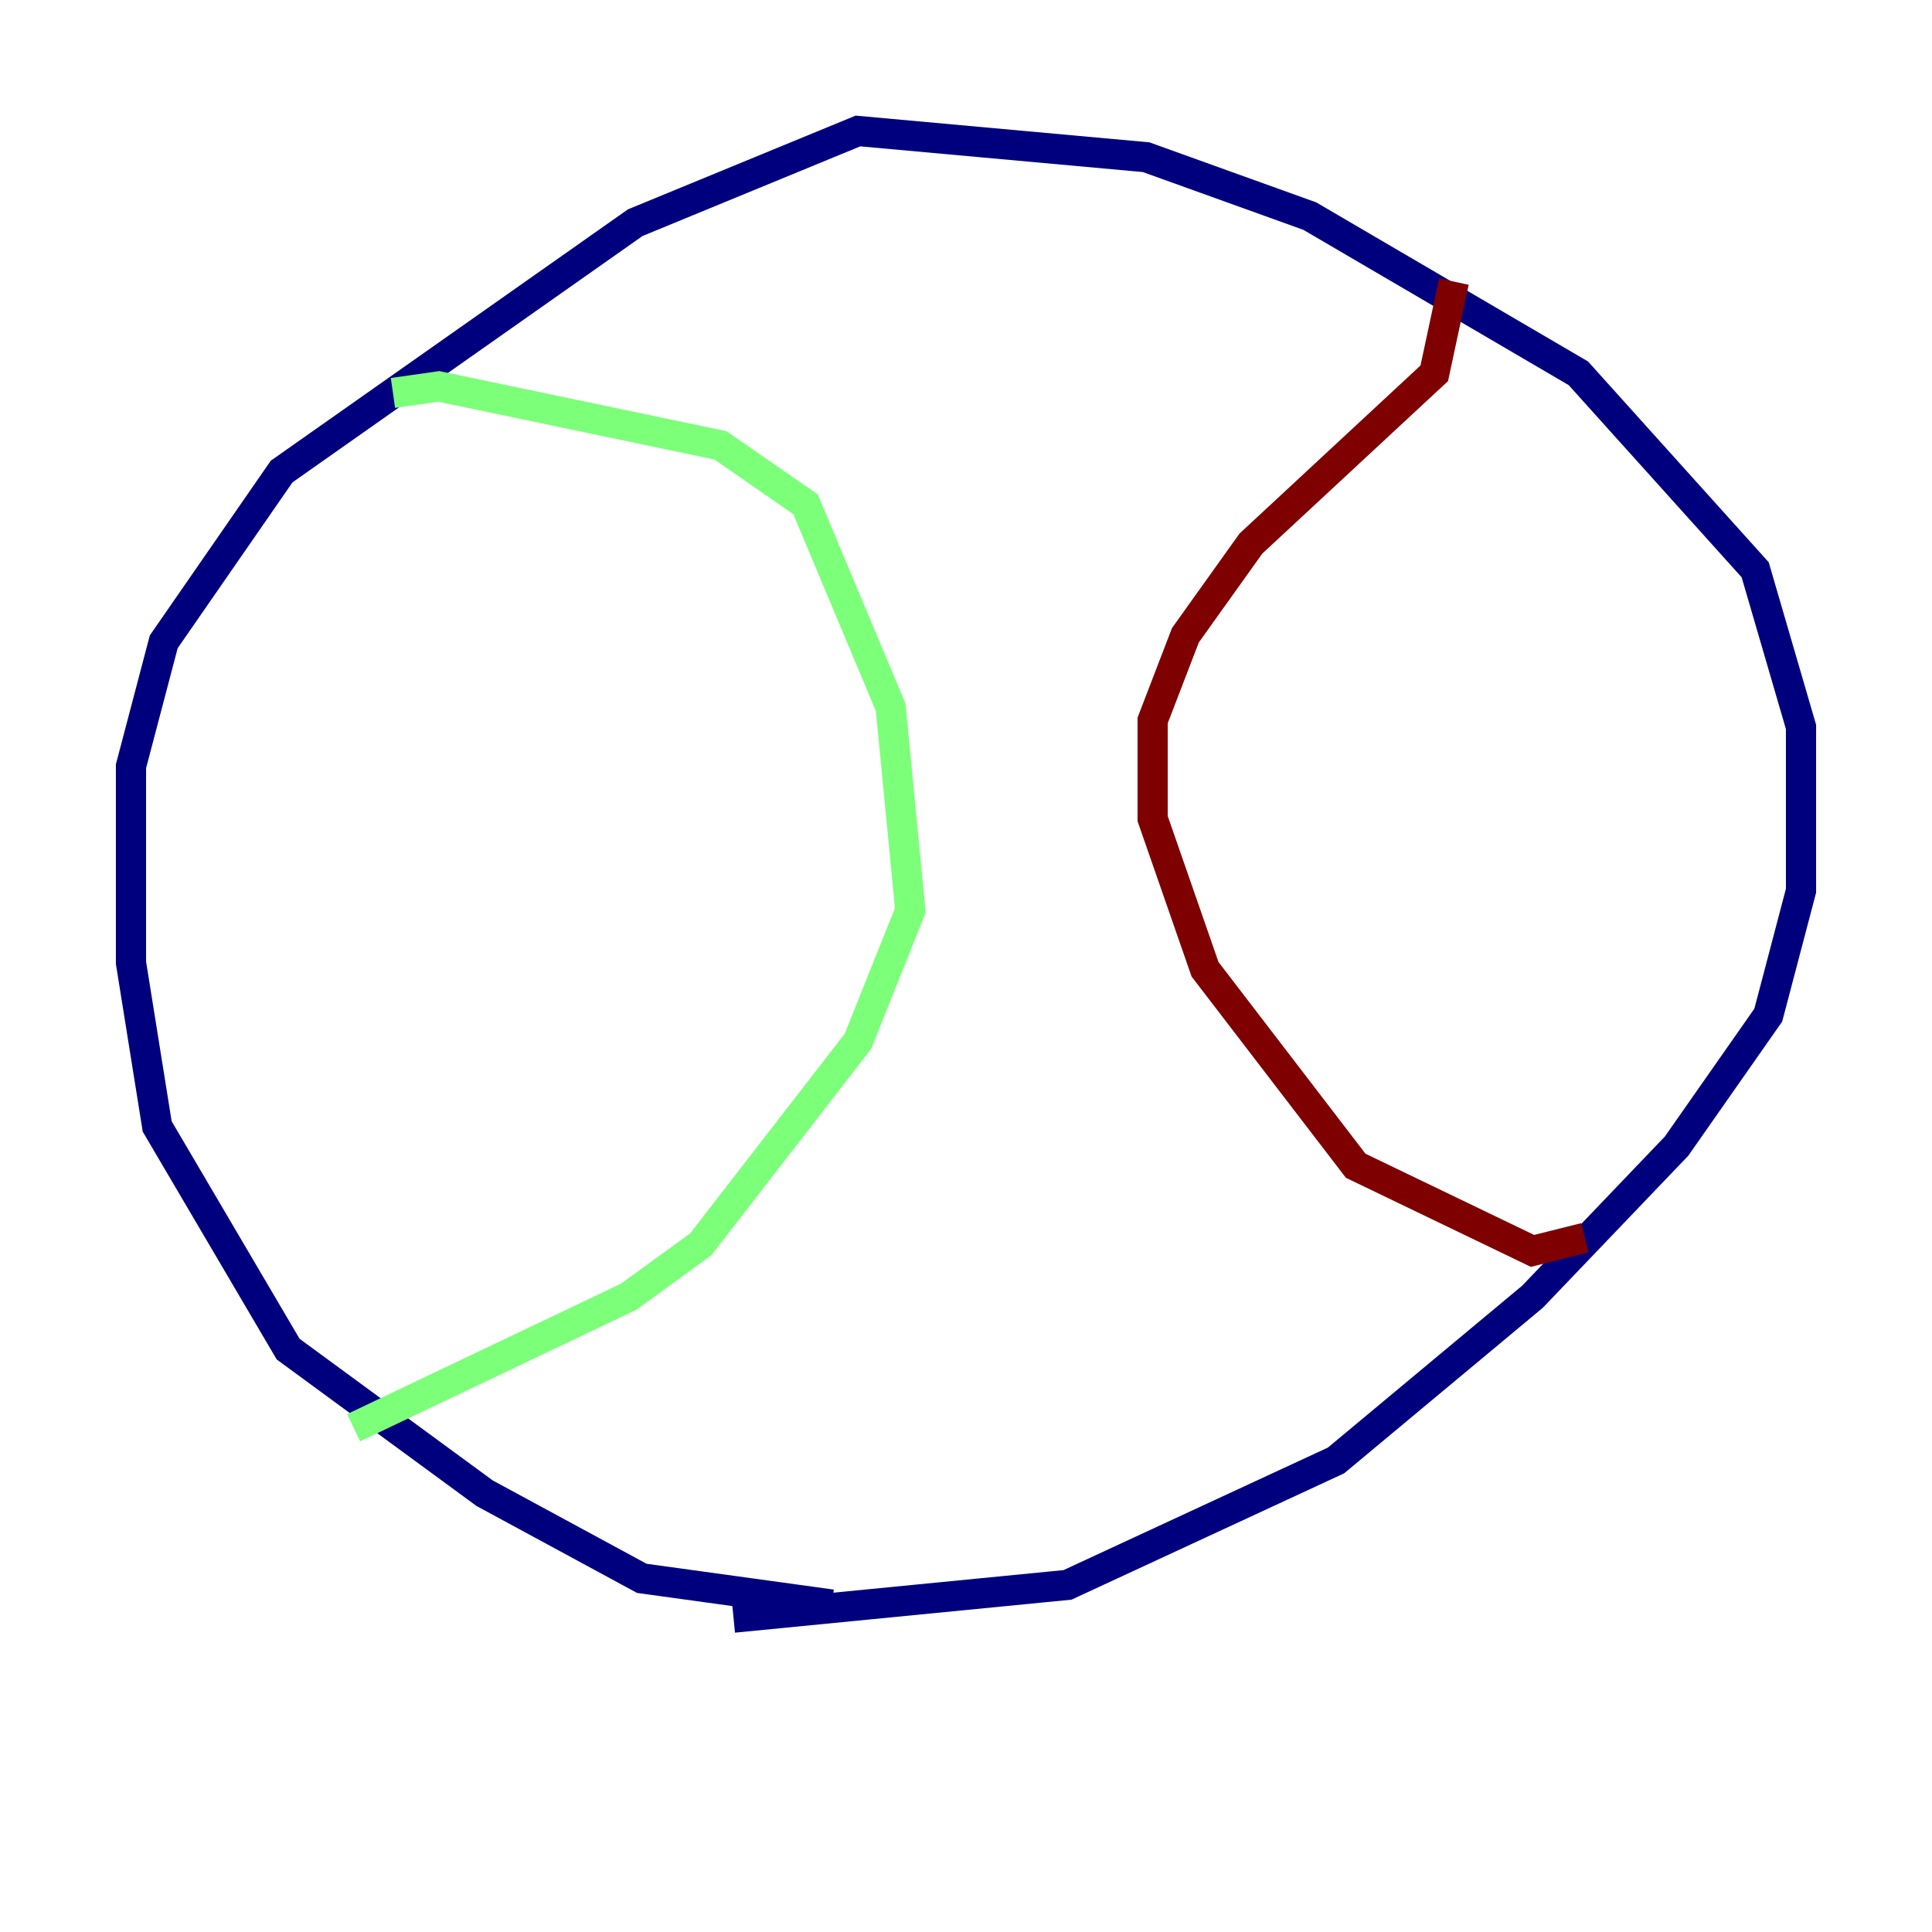 <?xml version="1.0" encoding="utf-8" ?>
<svg baseProfile="tiny" height="128" version="1.2" viewBox="0,0,128,128" width="128" xmlns="http://www.w3.org/2000/svg" xmlns:ev="http://www.w3.org/2001/xml-events" xmlns:xlink="http://www.w3.org/1999/xlink"><defs /><polyline fill="none" points="55.105,106.305 42.522,104.57 32.108,98.929 19.091,89.383 10.414,74.63 8.678,63.783 8.678,50.766 10.848,42.522 18.658,31.241 42.088,14.752 56.841,8.678 75.932,10.414 86.78,14.319 104.57,24.732 116.285,37.749 119.322,48.163 119.322,59.01 117.153,67.254 111.078,75.932 101.532,85.912 88.515,96.759 70.725,105.003 48.597,107.173" stroke="#00007f" stroke-width="2" /><polyline fill="none" points="26.034,26.034 29.071,25.6 47.729,29.505 53.37,33.41 59.01,46.861 60.312,60.312 56.841,68.99 46.427,82.441 41.654,85.912 23.43,94.59" stroke="#7cff79" stroke-width="2" /><polyline fill="none" points="96.325,18.658 95.024,24.732 82.875,36.014 78.536,42.088 76.366,47.729 76.366,54.237 79.837,64.217 89.817,77.234 101.532,82.875 105.003,82.007" stroke="#7f0000" stroke-width="2" /></svg>